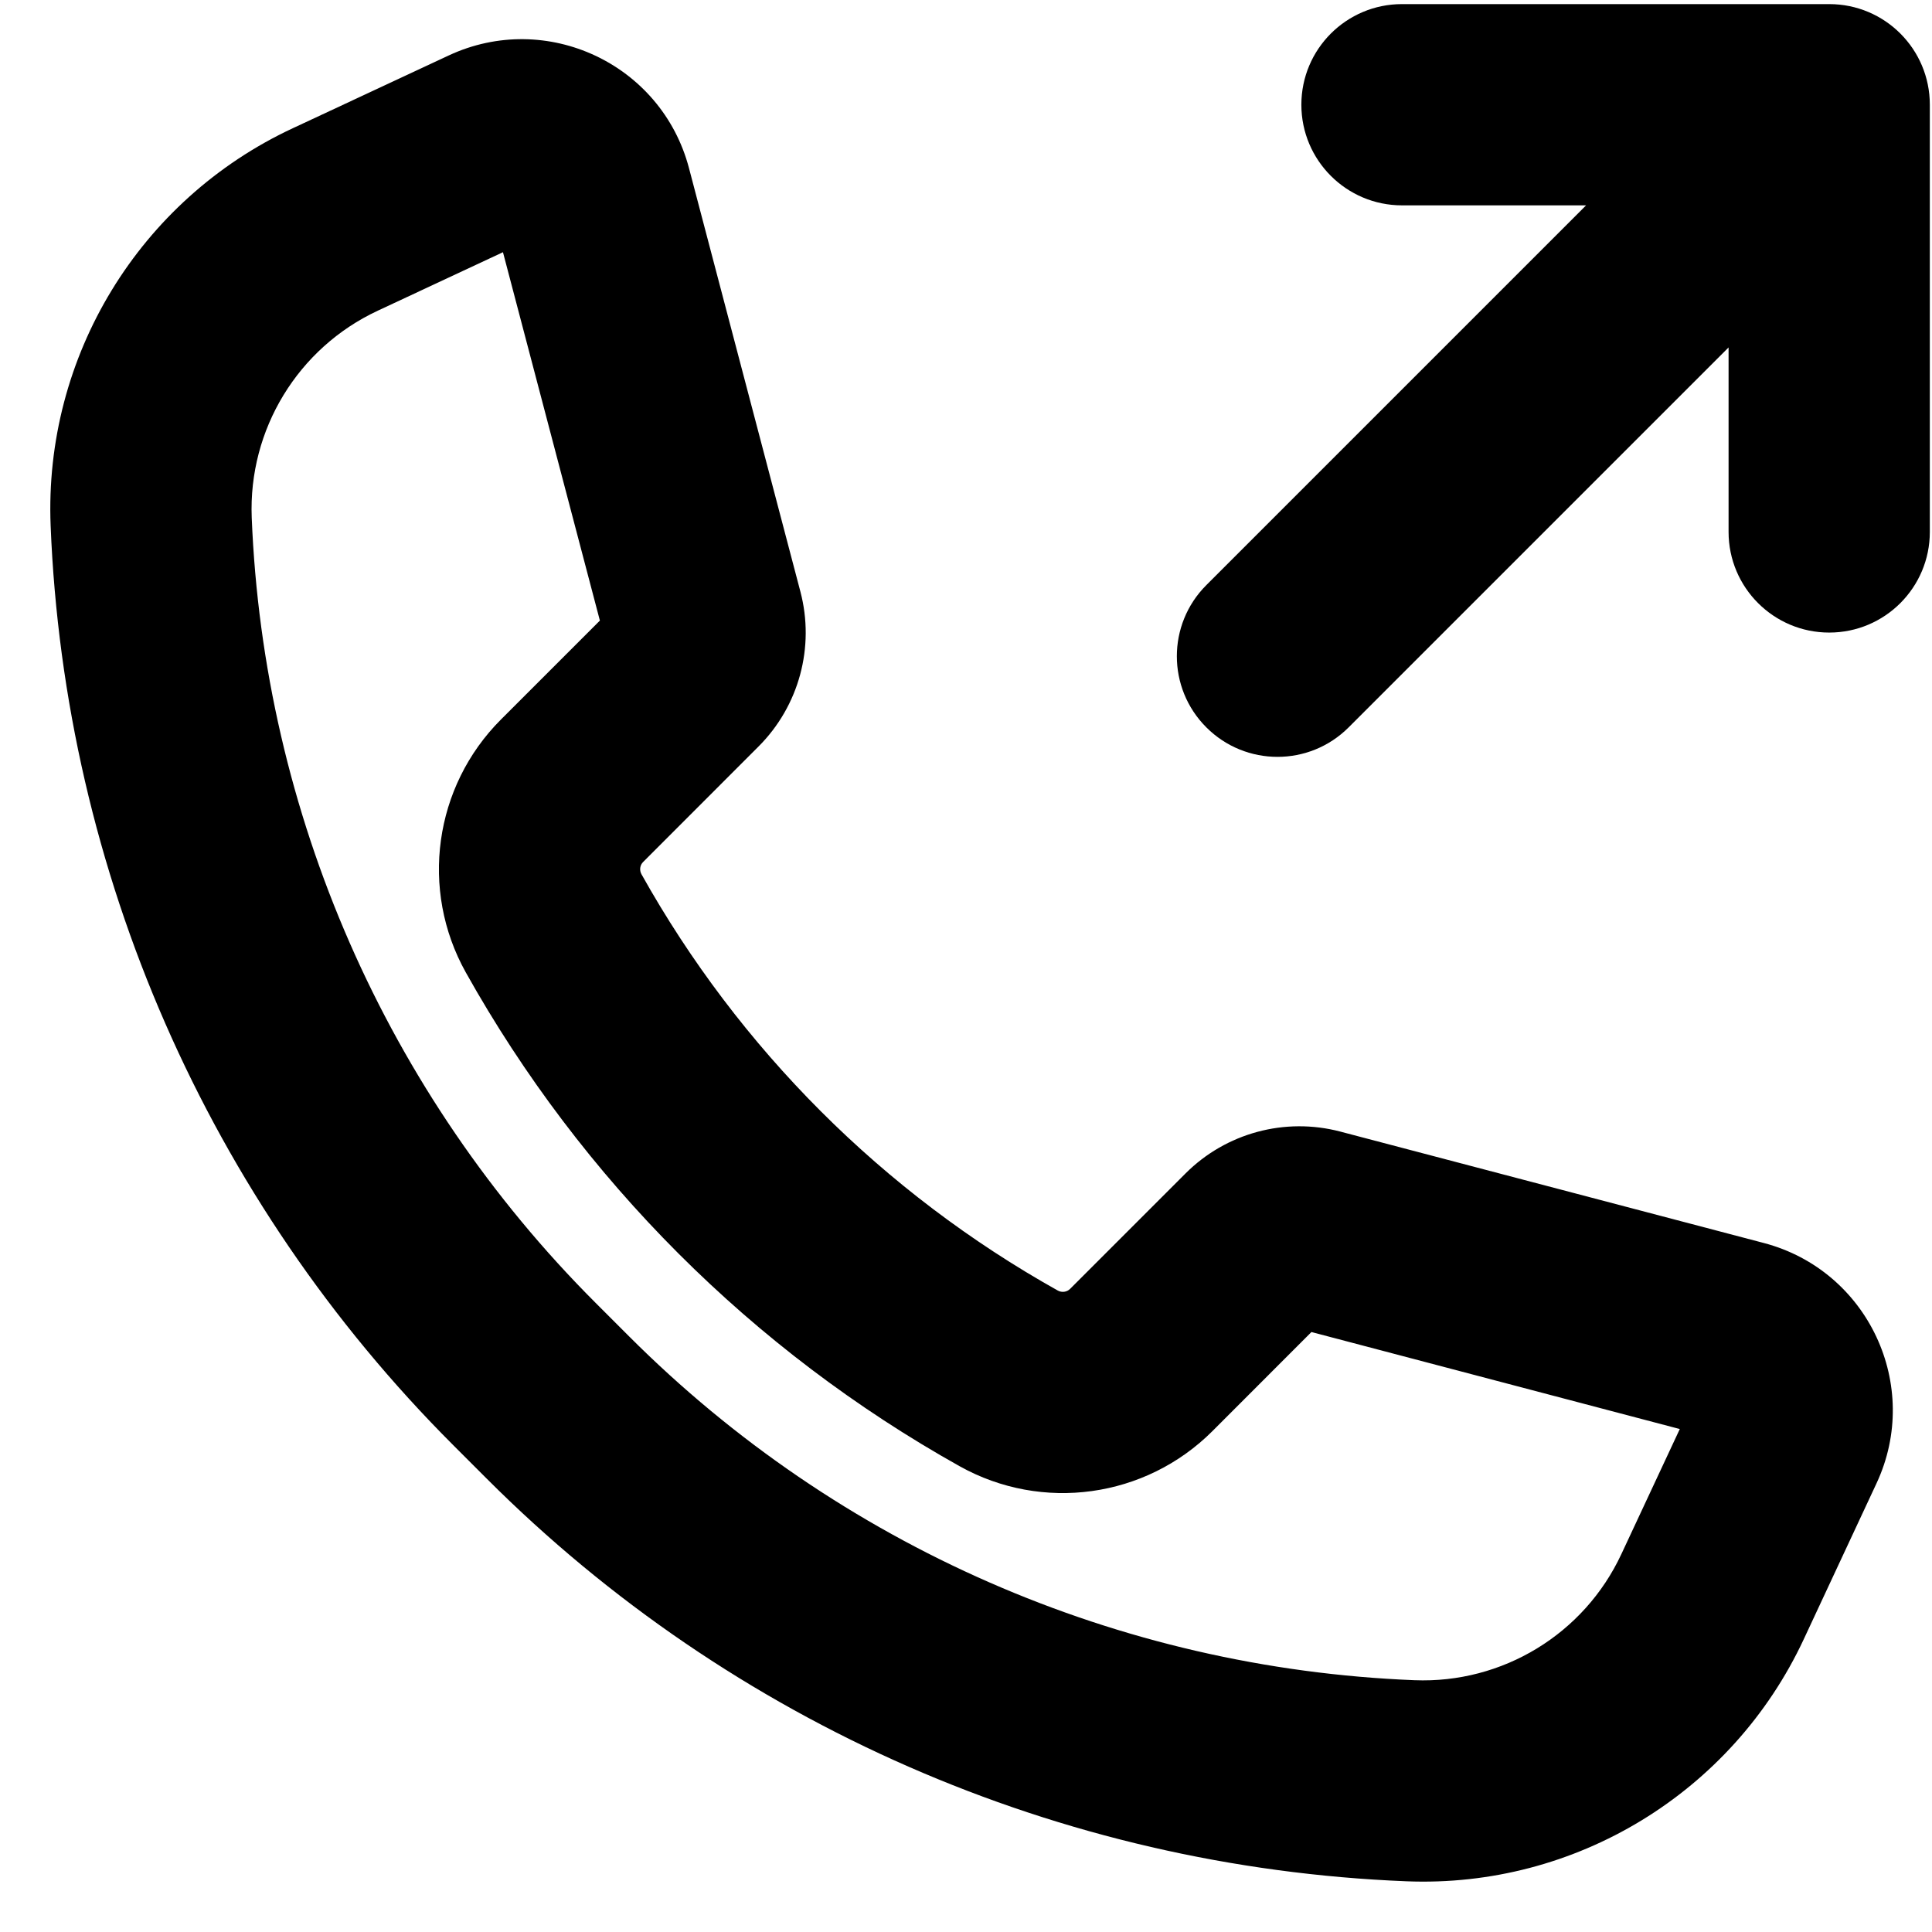 <svg width="24" height="24" viewBox="0 0 24 24" fill="none" xmlns="http://www.w3.org/2000/svg">
<path d="M22.723 0.051C23.414 0.051 23.973 0.61 23.973 1.301V6.608C23.973 7.298 23.414 7.858 22.723 7.858C22.033 7.858 21.473 7.298 21.473 6.608V4.316L16.753 9.036C16.265 9.524 15.474 9.524 14.986 9.036C14.497 8.548 14.497 7.756 14.986 7.268L19.703 2.551H17.416C16.726 2.551 16.166 1.991 16.166 1.301C16.166 0.61 16.726 0.051 17.416 0.051H22.723Z" fill="black"/>
<path fill-rule="evenodd" clip-rule="evenodd" d="M8.559 2.089C8.218 0.793 6.787 0.123 5.574 0.689L3.637 1.593C1.731 2.482 0.545 4.429 0.629 6.53C0.801 10.831 2.587 14.909 5.631 17.953L6.047 18.369C9.09 21.413 13.169 23.198 17.47 23.37C19.571 23.455 21.517 22.269 22.407 20.363L23.311 18.426C23.877 17.213 23.206 15.782 21.911 15.441L16.65 14.057C15.962 13.876 15.23 14.074 14.727 14.577L13.293 16.011C13.253 16.051 13.191 16.059 13.141 16.032C10.972 14.819 9.181 13.028 7.968 10.859C7.941 10.809 7.949 10.747 7.99 10.707L9.423 9.273C9.926 8.77 10.124 8.038 9.943 7.35L8.559 2.089ZM4.694 3.859L6.248 3.133L7.452 7.709L6.222 8.939C5.391 9.771 5.213 11.053 5.786 12.079C7.225 14.652 9.348 16.775 11.921 18.214C12.947 18.787 14.229 18.609 15.061 17.778L16.291 16.547L20.867 17.752L20.141 19.306C19.678 20.299 18.664 20.916 17.57 20.872C13.897 20.726 10.414 19.201 7.815 16.601L7.399 16.185C4.799 13.586 3.274 10.103 3.127 6.43C3.084 5.336 3.701 4.322 4.694 3.859Z" fill="black"/>
</svg>
